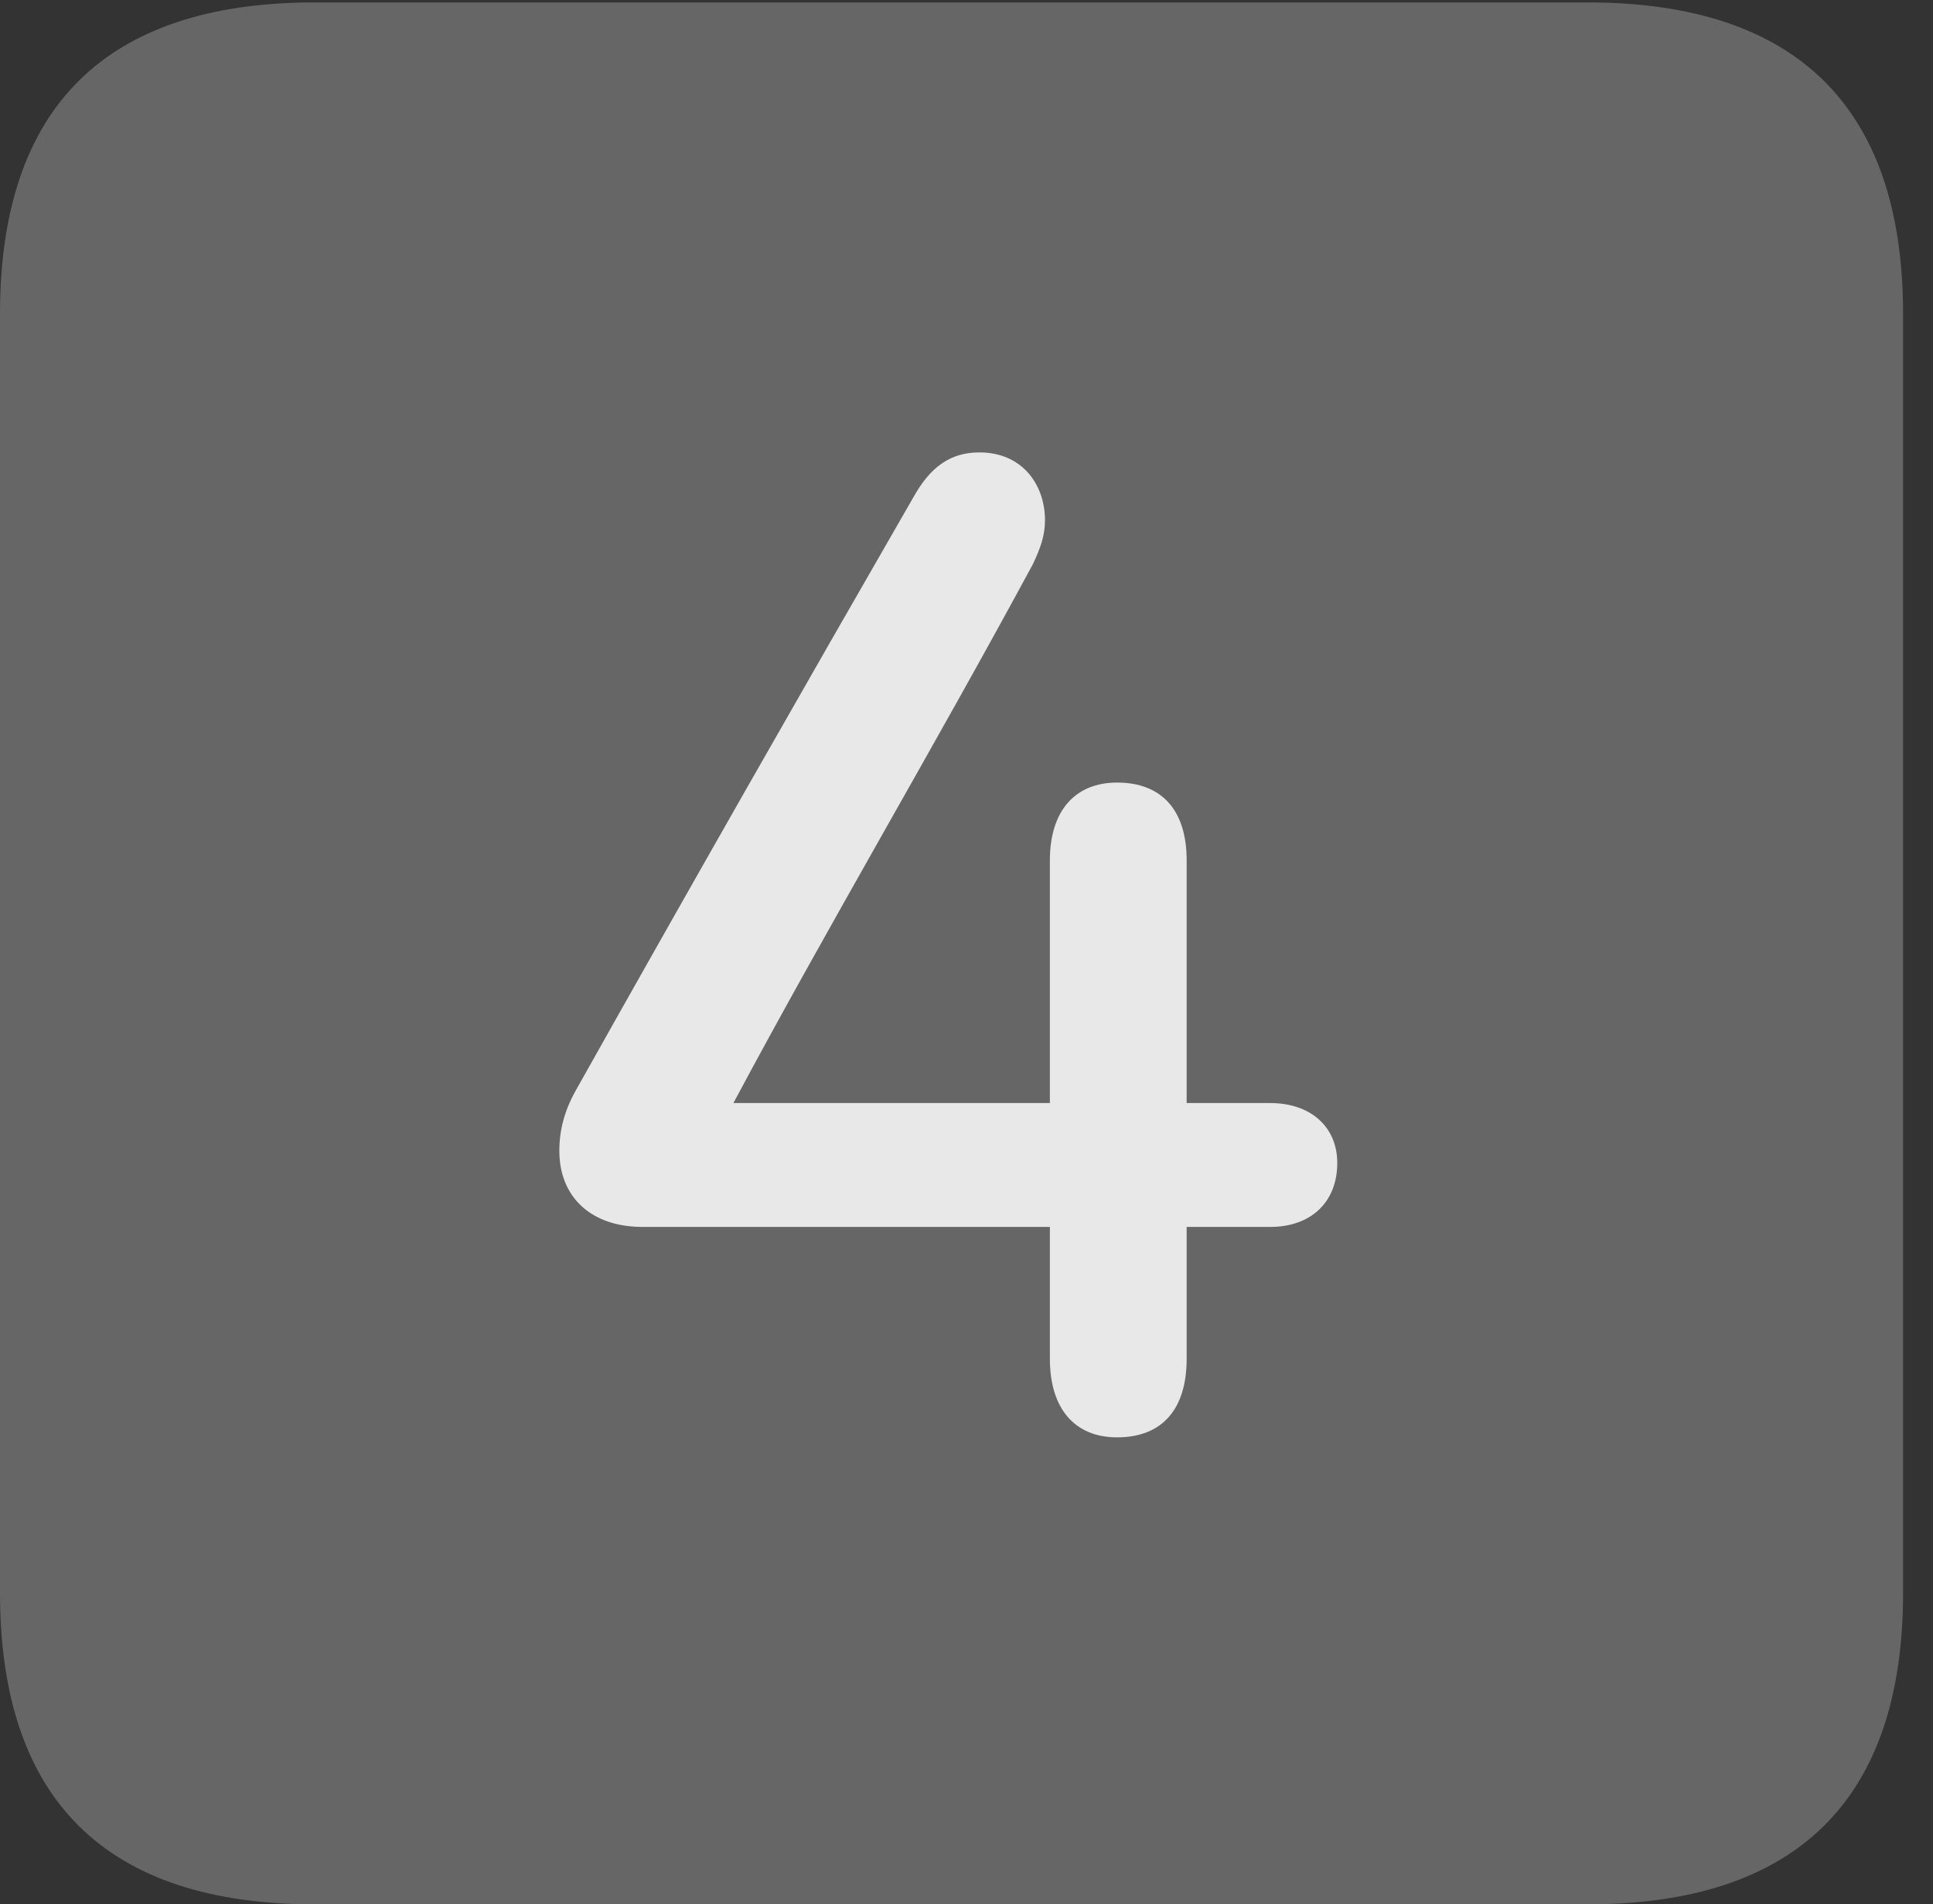 <?xml version="1.0" encoding="UTF-8"?>
<!--Generator: Apple Native CoreSVG 232.5-->
<!DOCTYPE svg
PUBLIC "-//W3C//DTD SVG 1.1//EN"
       "http://www.w3.org/Graphics/SVG/1.1/DTD/svg11.dtd">
<svg version="1.1" xmlns="http://www.w3.org/2000/svg" xmlns:xlink="http://www.w3.org/1999/xlink" width="23.32" height="22.979">
 <rect width="100%" height="100%" fill="#333333" stroke="none"/>
 <g>
  <rect height="22.979" opacity="0" width="23.32" x="0" y="0"/>
  <path d="M3.799 22.979L19.15 22.979C21.68 22.979 22.959 21.709 22.959 19.219L22.959 3.789C22.959 1.299 21.68 0.029 19.15 0.029L3.799 0.029C1.279 0.029 0 1.289 0 3.789L0 19.219C0 21.719 1.279 22.979 3.799 22.979Z" fill="#ffffff" fill-opacity="0.25"/>
  <path d="M6.748 13.887C6.748 13.643 6.807 13.408 6.943 13.164C8.291 10.762 9.678 8.33 11.016 6.006C11.221 5.635 11.465 5.459 11.816 5.459C12.334 5.459 12.607 5.85 12.607 6.279C12.607 6.465 12.549 6.621 12.461 6.807C11.27 9.014 9.99 11.172 8.848 13.31L12.666 13.31L12.666 10.381C12.666 9.785 12.969 9.443 13.477 9.443C14.014 9.443 14.316 9.775 14.316 10.381L14.316 13.31L15.322 13.31C15.82 13.31 16.133 13.604 16.133 14.033C16.133 14.502 15.82 14.805 15.322 14.805L14.316 14.805L14.316 16.396C14.316 17.012 14.014 17.344 13.477 17.344C12.969 17.344 12.666 17.002 12.666 16.396L12.666 14.805L7.754 14.805C7.129 14.805 6.748 14.443 6.748 13.887Z" fill="#ffffff" fill-opacity="0.85"/>
 </g>
</svg>

